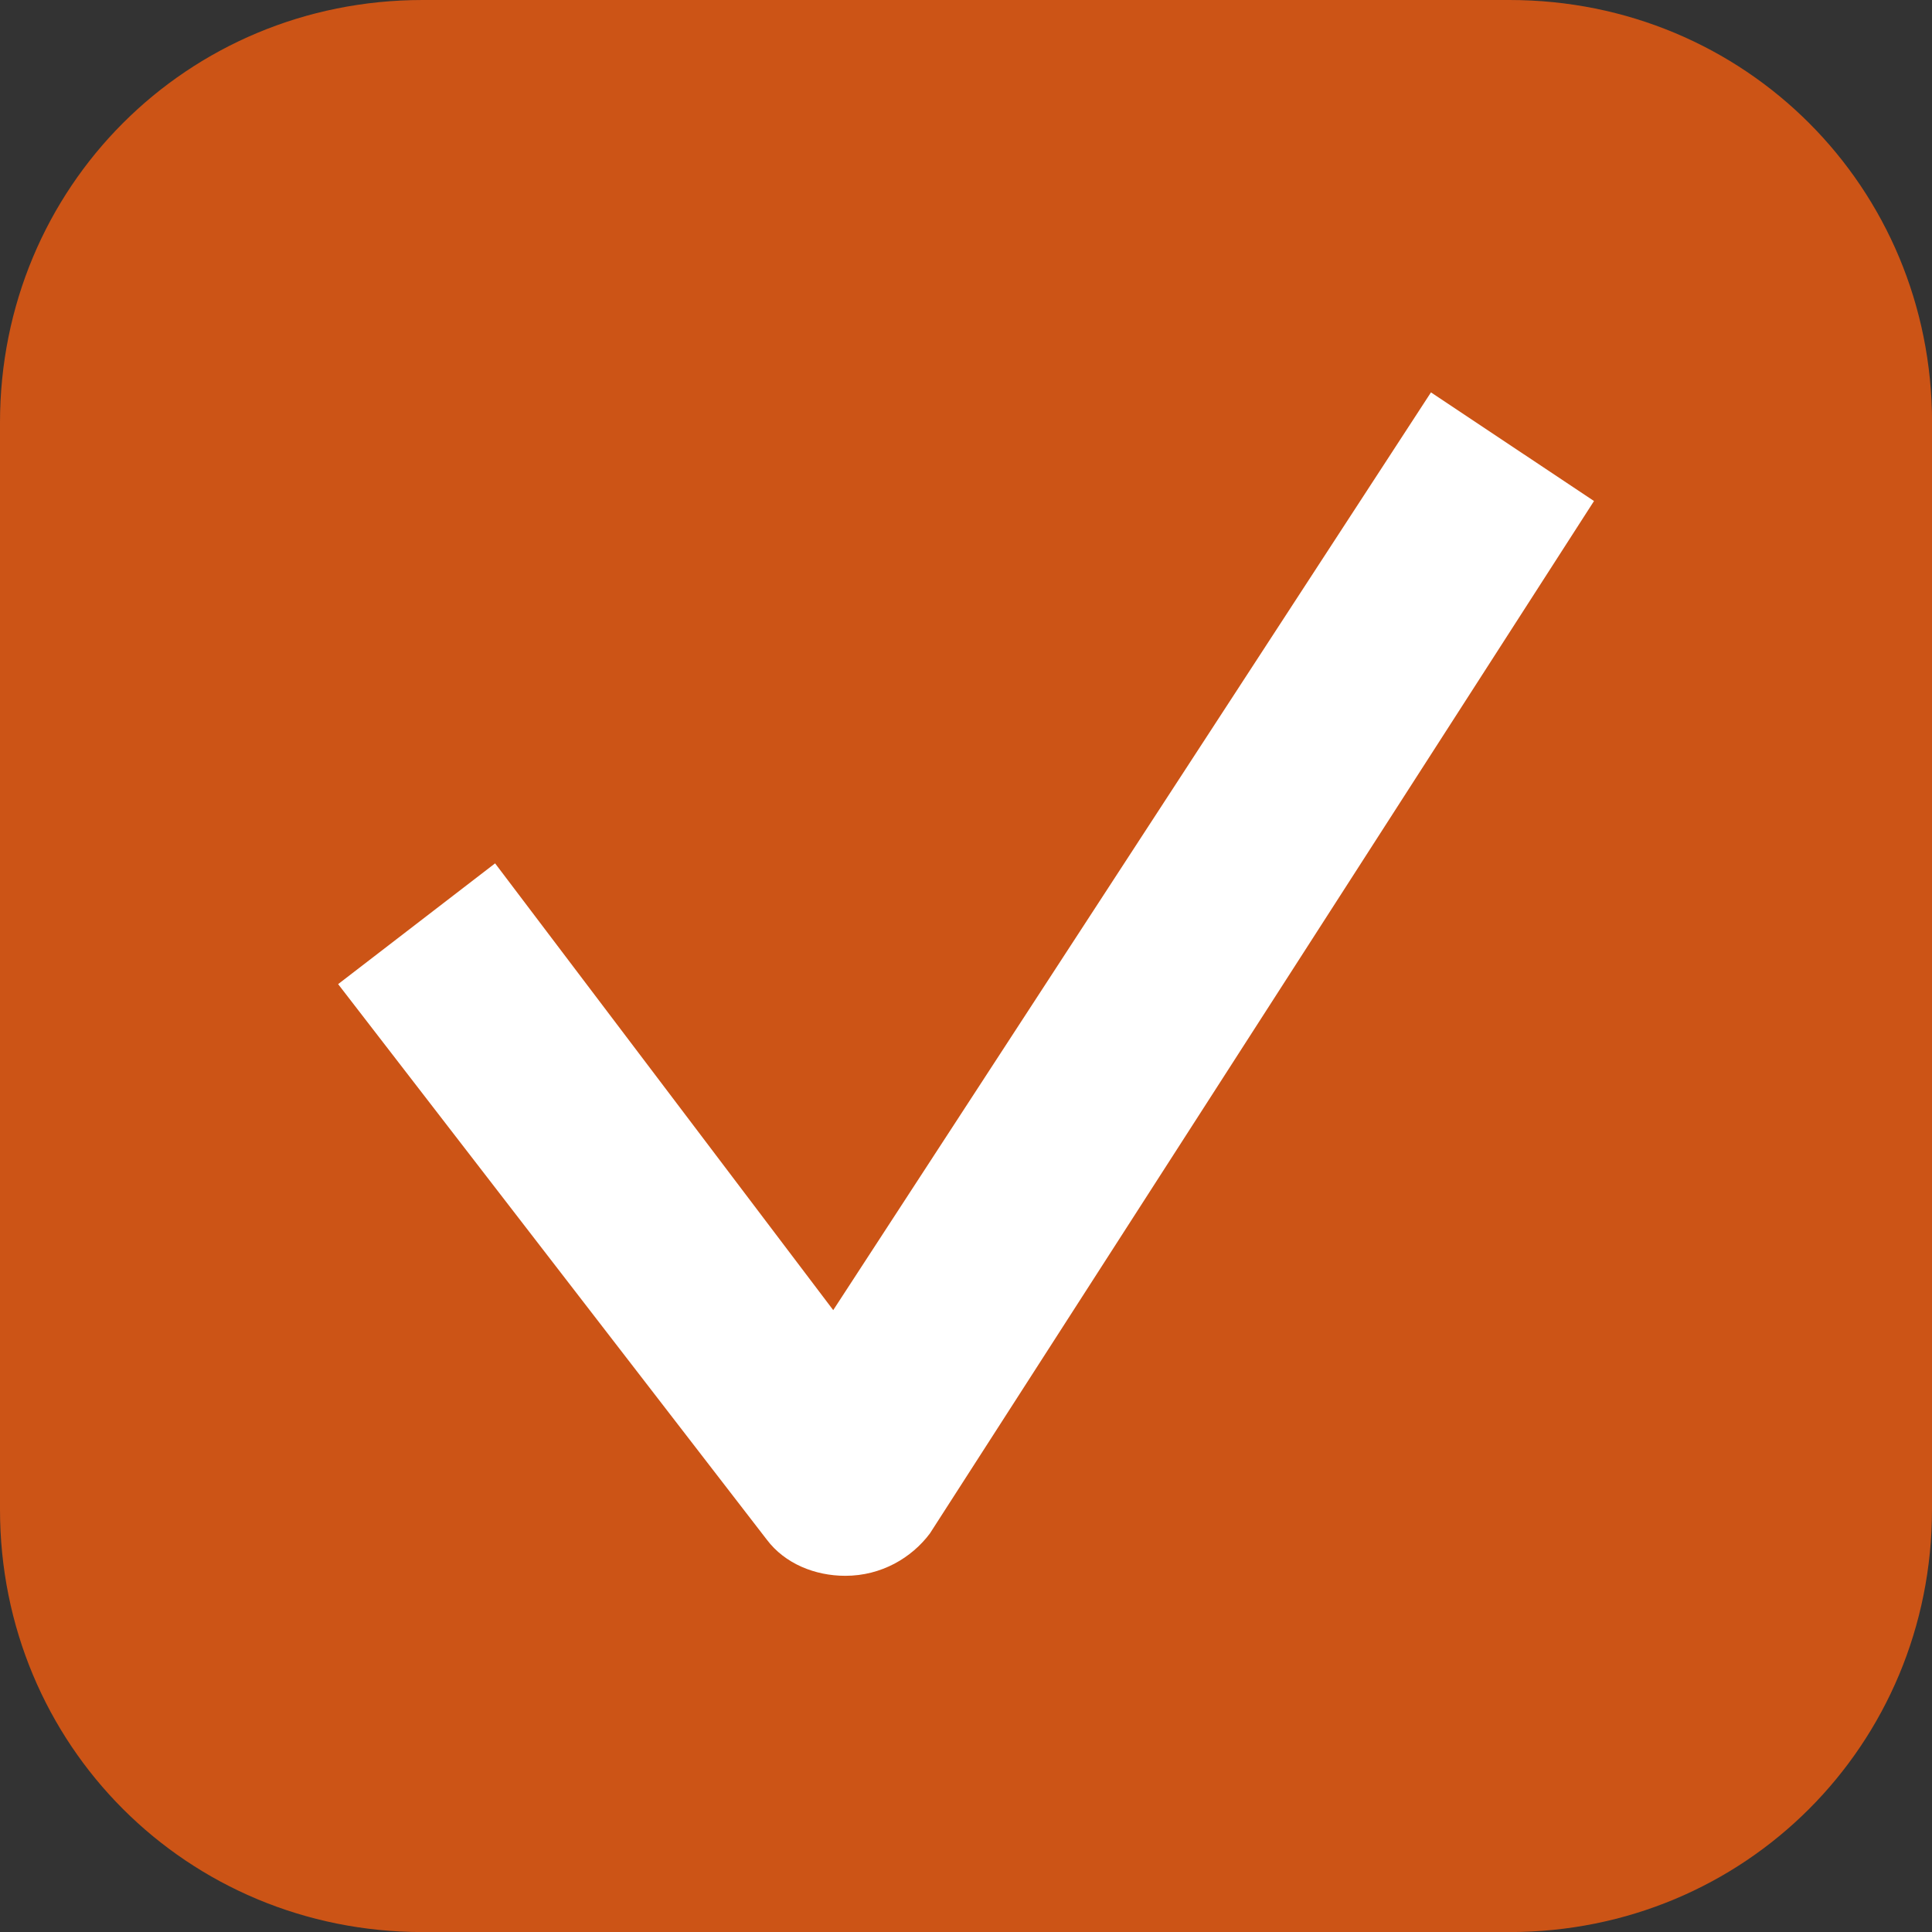 <?xml version="1.0" encoding="utf-8"?>
<!-- Generator: Adobe Illustrator 18.1.1, SVG Export Plug-In . SVG Version: 6.00 Build 0)  -->
<svg version="1.1" id="Layer_1" xmlns="http://www.w3.org/2000/svg" xmlns:xlink="http://www.w3.org/1999/xlink" x="0px" y="0px"
	 viewBox="0 1417.3 2834.6 2834.6" enable-background="new 0 1417.3 2834.6 2834.6" xml:space="preserve">
<rect x="0" y="1417.3" width="2834.6" height="2834.6" fill="#333333" stroke="none"/>
<g>
	<path fill="#EC661B" d="M2834.6-49517.8c0,345.5-274.6,620.1-620.1,620.1H620.1c-345.5,0-620.1-274.6-620.1-620.1v-1594.5
		c0-345.5,274.6-620.1,620.1-620.1h1594.5c345.5,0,620.1,274.6,620.1,620.1V-49517.8z"/>
	<g>
		<g>
			<path fill="#FFFFFF" d="M1240.2-49420.4c-44.3,0-88.6-17.7-115.2-53.1l-628.9-815l230.3-177.2l496.1,655.5l877-1346.5
				l239.2,159.4l-992.1,1523.6C1337.6-49446.9,1293.3-49420.4,1240.2-49420.4C1249-49420.4,1249-49420.4,1240.2-49420.4z"/>
		</g>
	</g>
</g>
<g>
	<path fill="#A9A9AA" d="M2834.6-67411.5c0,345.5-274.6,620.1-620.1,620.1H620.1C274.6-66791.4,0-67066,0-67411.5V-69006
		c0-345.5,274.6-620.1,620.1-620.1h1594.5c345.5,0,620.1,274.6,620.1,620.1V-67411.5z M2657.5-69006c0-248-194.9-442.9-442.9-442.9
		H620.1c-248,0-442.9,194.9-442.9,442.9v1594.5c0,248,194.9,442.9,442.9,442.9h1594.5c248,0,442.9-194.9,442.9-442.9V-69006z"/>
</g>
<g>
	<path fill="#676767" d="M2834.6-14261.8c0,345.5-274.6,620.1-620.1,620.1H620.1c-345.5,0-620.1-274.6-620.1-620.1v-1594.5
		c0-345.5,274.6-620.1,620.1-620.1h1594.5c345.5,0,620.1,274.6,620.1,620.1V-14261.8z M2657.5-15856.3
		c0-248-194.9-442.9-442.9-442.9H620.1c-248,0-442.9,194.9-442.9,442.9v1594.5c0,248,194.9,442.9,442.9,442.9h1594.5
		c248,0,442.9-194.9,442.9-442.9V-15856.3z"/>
</g>
<g>
	<path fill="#E3E3E2" d="M2834.6,56781.6c0,345.5-274.6,620.1-620.1,620.1H620.1c-345.5,0-620.1-274.6-620.1-620.1v-1594.5
		c0-345.5,274.6-620.1,620.1-620.1h1594.5c345.5,0,620.1,274.6,620.1,620.1V56781.6z"/>
	<g>
		<g>
			<path fill="#FFFFFF" d="M1240.2,56879c-44.3,0-88.6-17.7-115.2-53.1l-628.9-815l230.3-177.2l496.1,655.5l877-1346.5l239.2,159.4
				l-992.1,1523.6C1337.6,56852.4,1293.3,56879,1240.2,56879C1249,56879,1249,56879,1240.2,56879z"/>
		</g>
	</g>
</g>
<g>
	<path fill="#E3E3E3" d="M2834.6,38887.8c0,345.5-274.6,620.1-620.1,620.1H620.1c-345.5,0-620.1-274.6-620.1-620.1v-1594.5
		c0-345.5,274.6-620.1,620.1-620.1h1594.5c345.5,0,620.1,274.6,620.1,620.1V38887.8z M2657.5,37293.4c0-248-194.9-442.9-442.9-442.9
		H620.1c-248,0-442.9,194.9-442.9,442.9v1594.5c0,248,194.9,442.9,442.9,442.9h1594.5c248,0,442.9-194.9,442.9-442.9V37293.4z"/>
</g>
<g>
	<path fill="#CC5416" d="M2834.6,3631.9c0,345.5-274.6,620.1-620.1,620.1H620.1C274.6,4252,0,3977.4,0,3631.9V2037.4
		c0-345.5,274.6-620.1,620.1-620.1h1594.5c345.5,0,620.1,274.6,620.1,620.1V3631.9z"/>
	<g>
		<g>
			<path fill="#FFFFFF" d="M1240.2,3729.3c-44.3,0-88.6-17.7-115.2-53.1l-628.9-815l230.3-177.2l496.1,655.5l877-1346.5l239.2,159.4
				l-974.4,1514.8C1337.6,3702.8,1293.3,3729.3,1240.2,3729.3C1249,3729.3,1249,3729.3,1240.2,3729.3z"/>
		</g>
	</g>
</g>
</svg>
